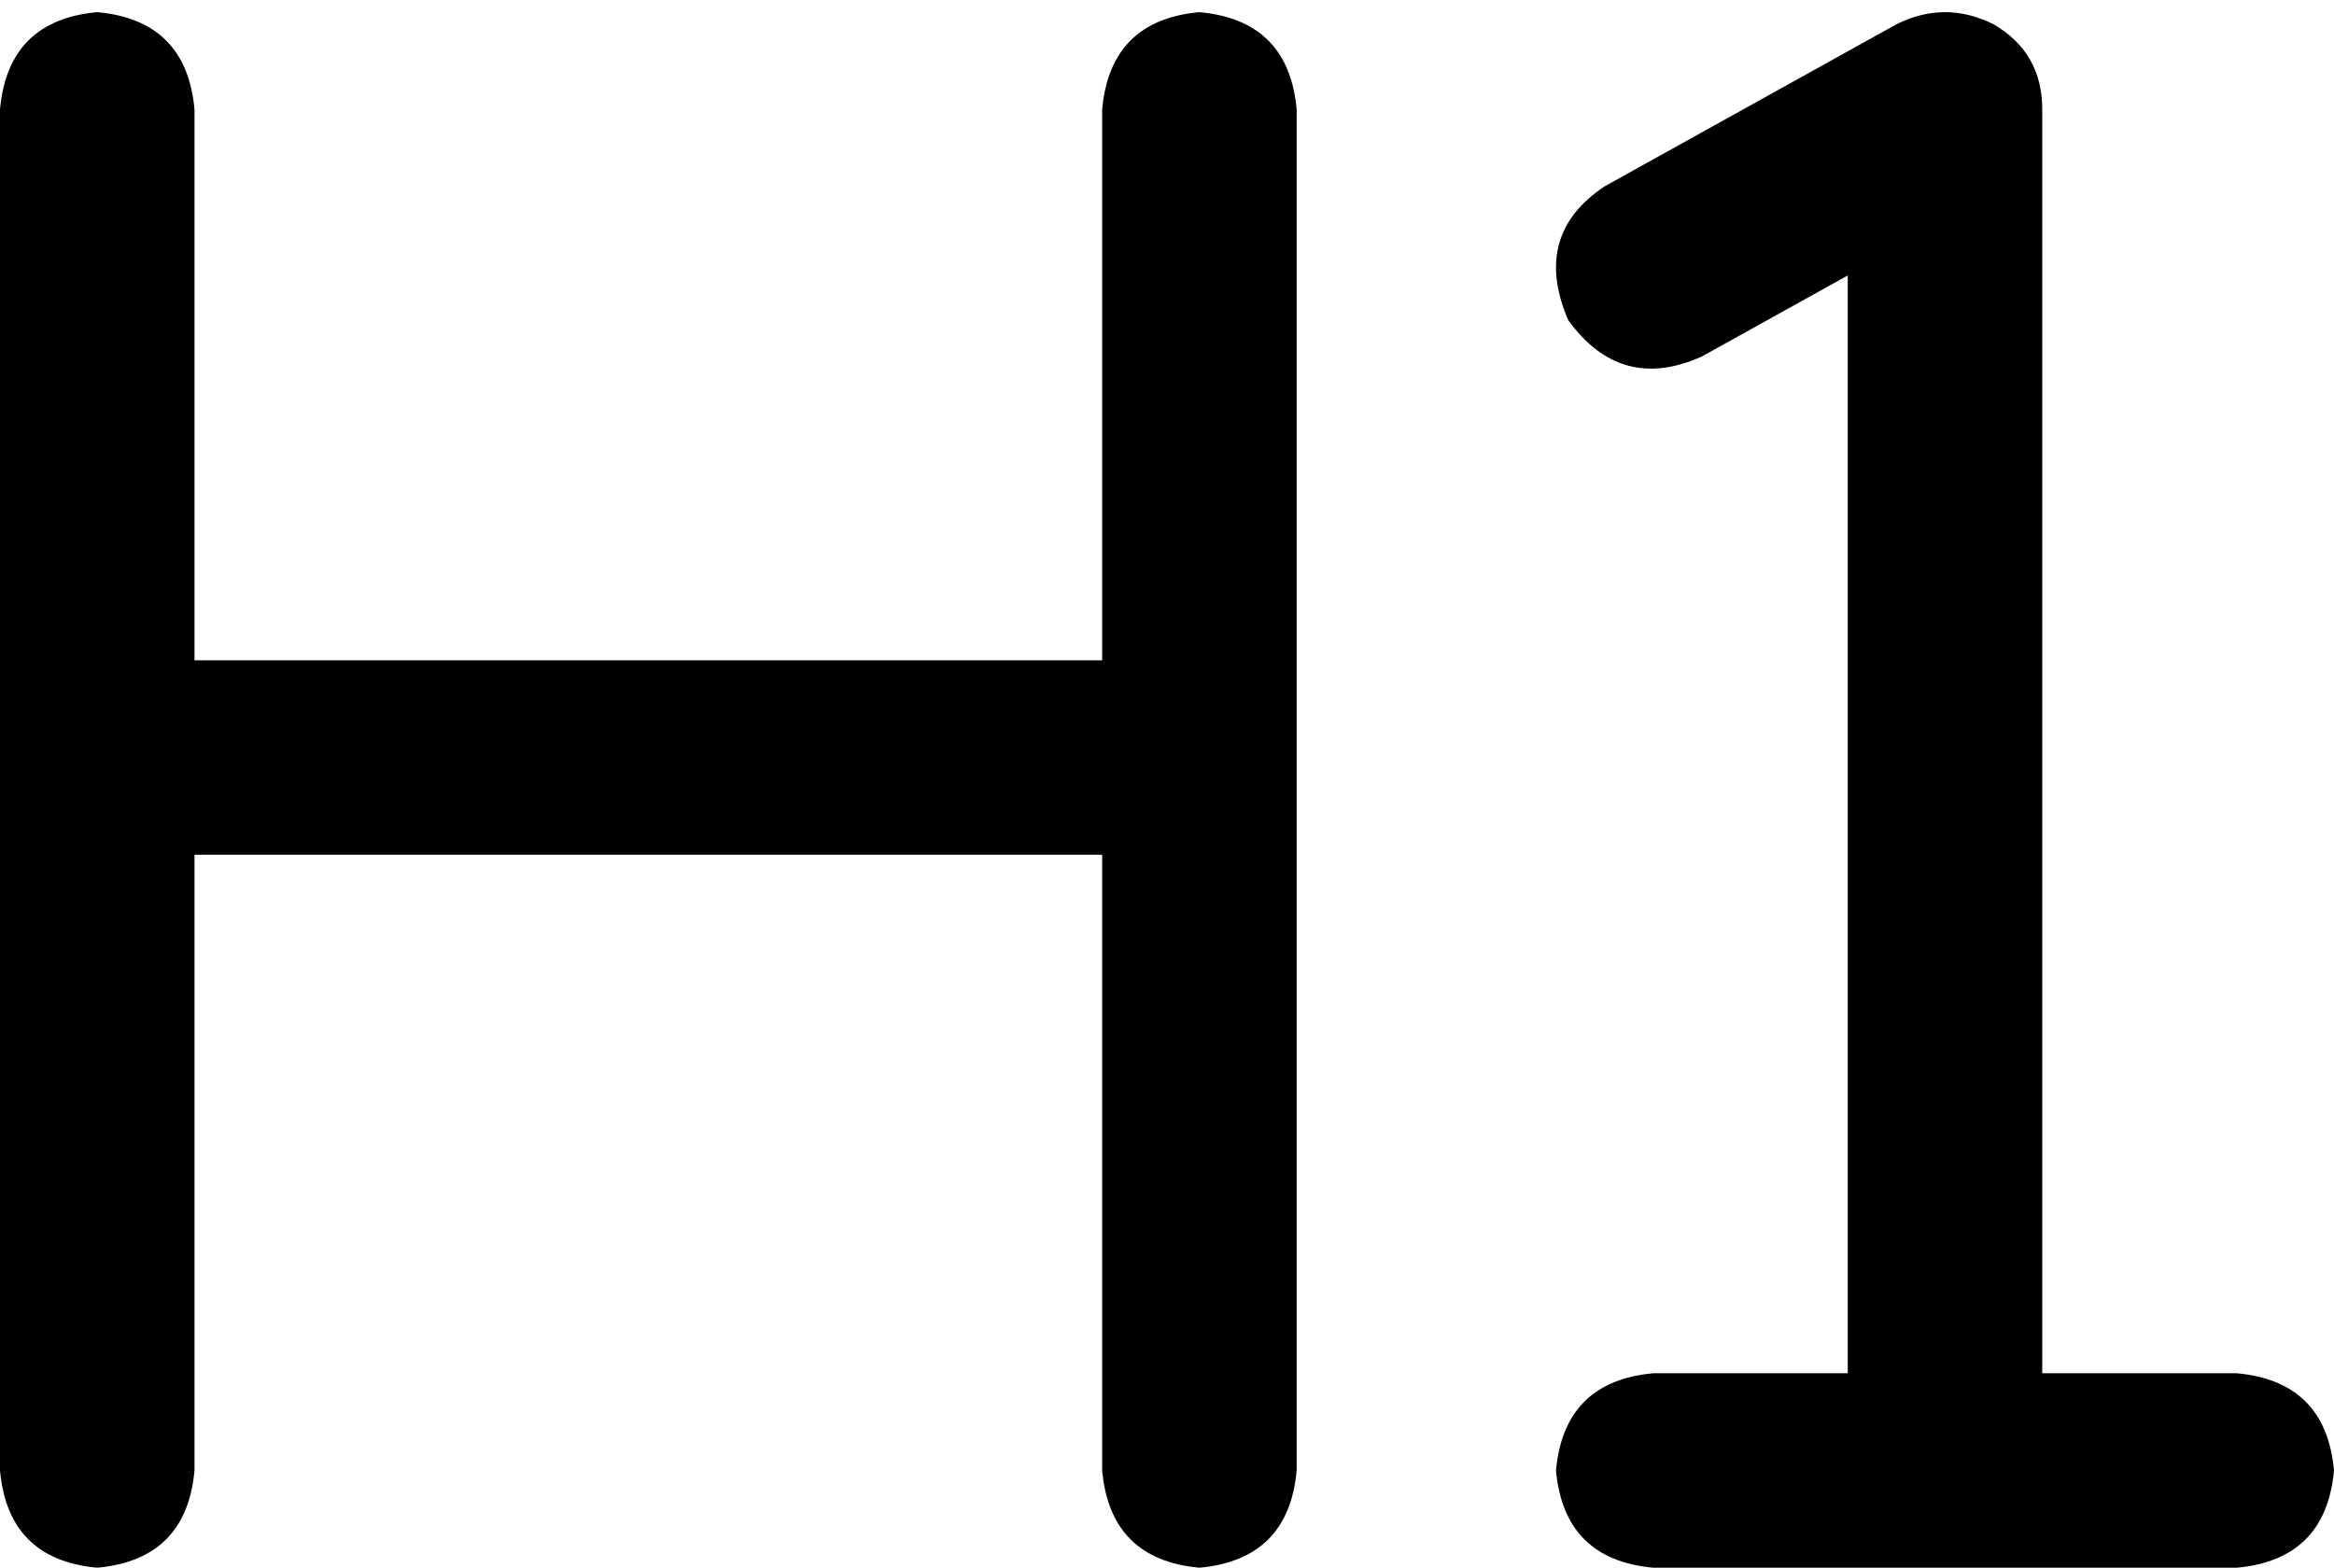 <svg xmlns="http://www.w3.org/2000/svg" viewBox="0 0 576 387">
  <path d="M 48 27 Q 46 5 24 3 Q 2 5 0 27 L 0 187 L 0 187 L 0 363 L 0 363 Q 2 385 24 387 Q 46 385 48 363 L 48 211 L 48 211 L 272 211 L 272 211 L 272 363 L 272 363 Q 274 385 296 387 Q 318 385 320 363 L 320 187 L 320 187 L 320 27 L 320 27 Q 318 5 296 3 Q 274 5 272 27 L 272 163 L 272 163 L 48 163 L 48 163 L 48 27 L 48 27 Z M 504 27 Q 504 13 492 6 Q 480 0 468 6 L 396 46 L 396 46 Q 378 58 387 79 Q 400 97 420 88 L 456 68 L 456 68 L 456 339 L 456 339 L 408 339 L 408 339 Q 386 341 384 363 Q 386 385 408 387 L 480 387 L 552 387 Q 574 385 576 363 Q 574 341 552 339 L 504 339 L 504 339 L 504 27 L 504 27 Z" />
</svg>